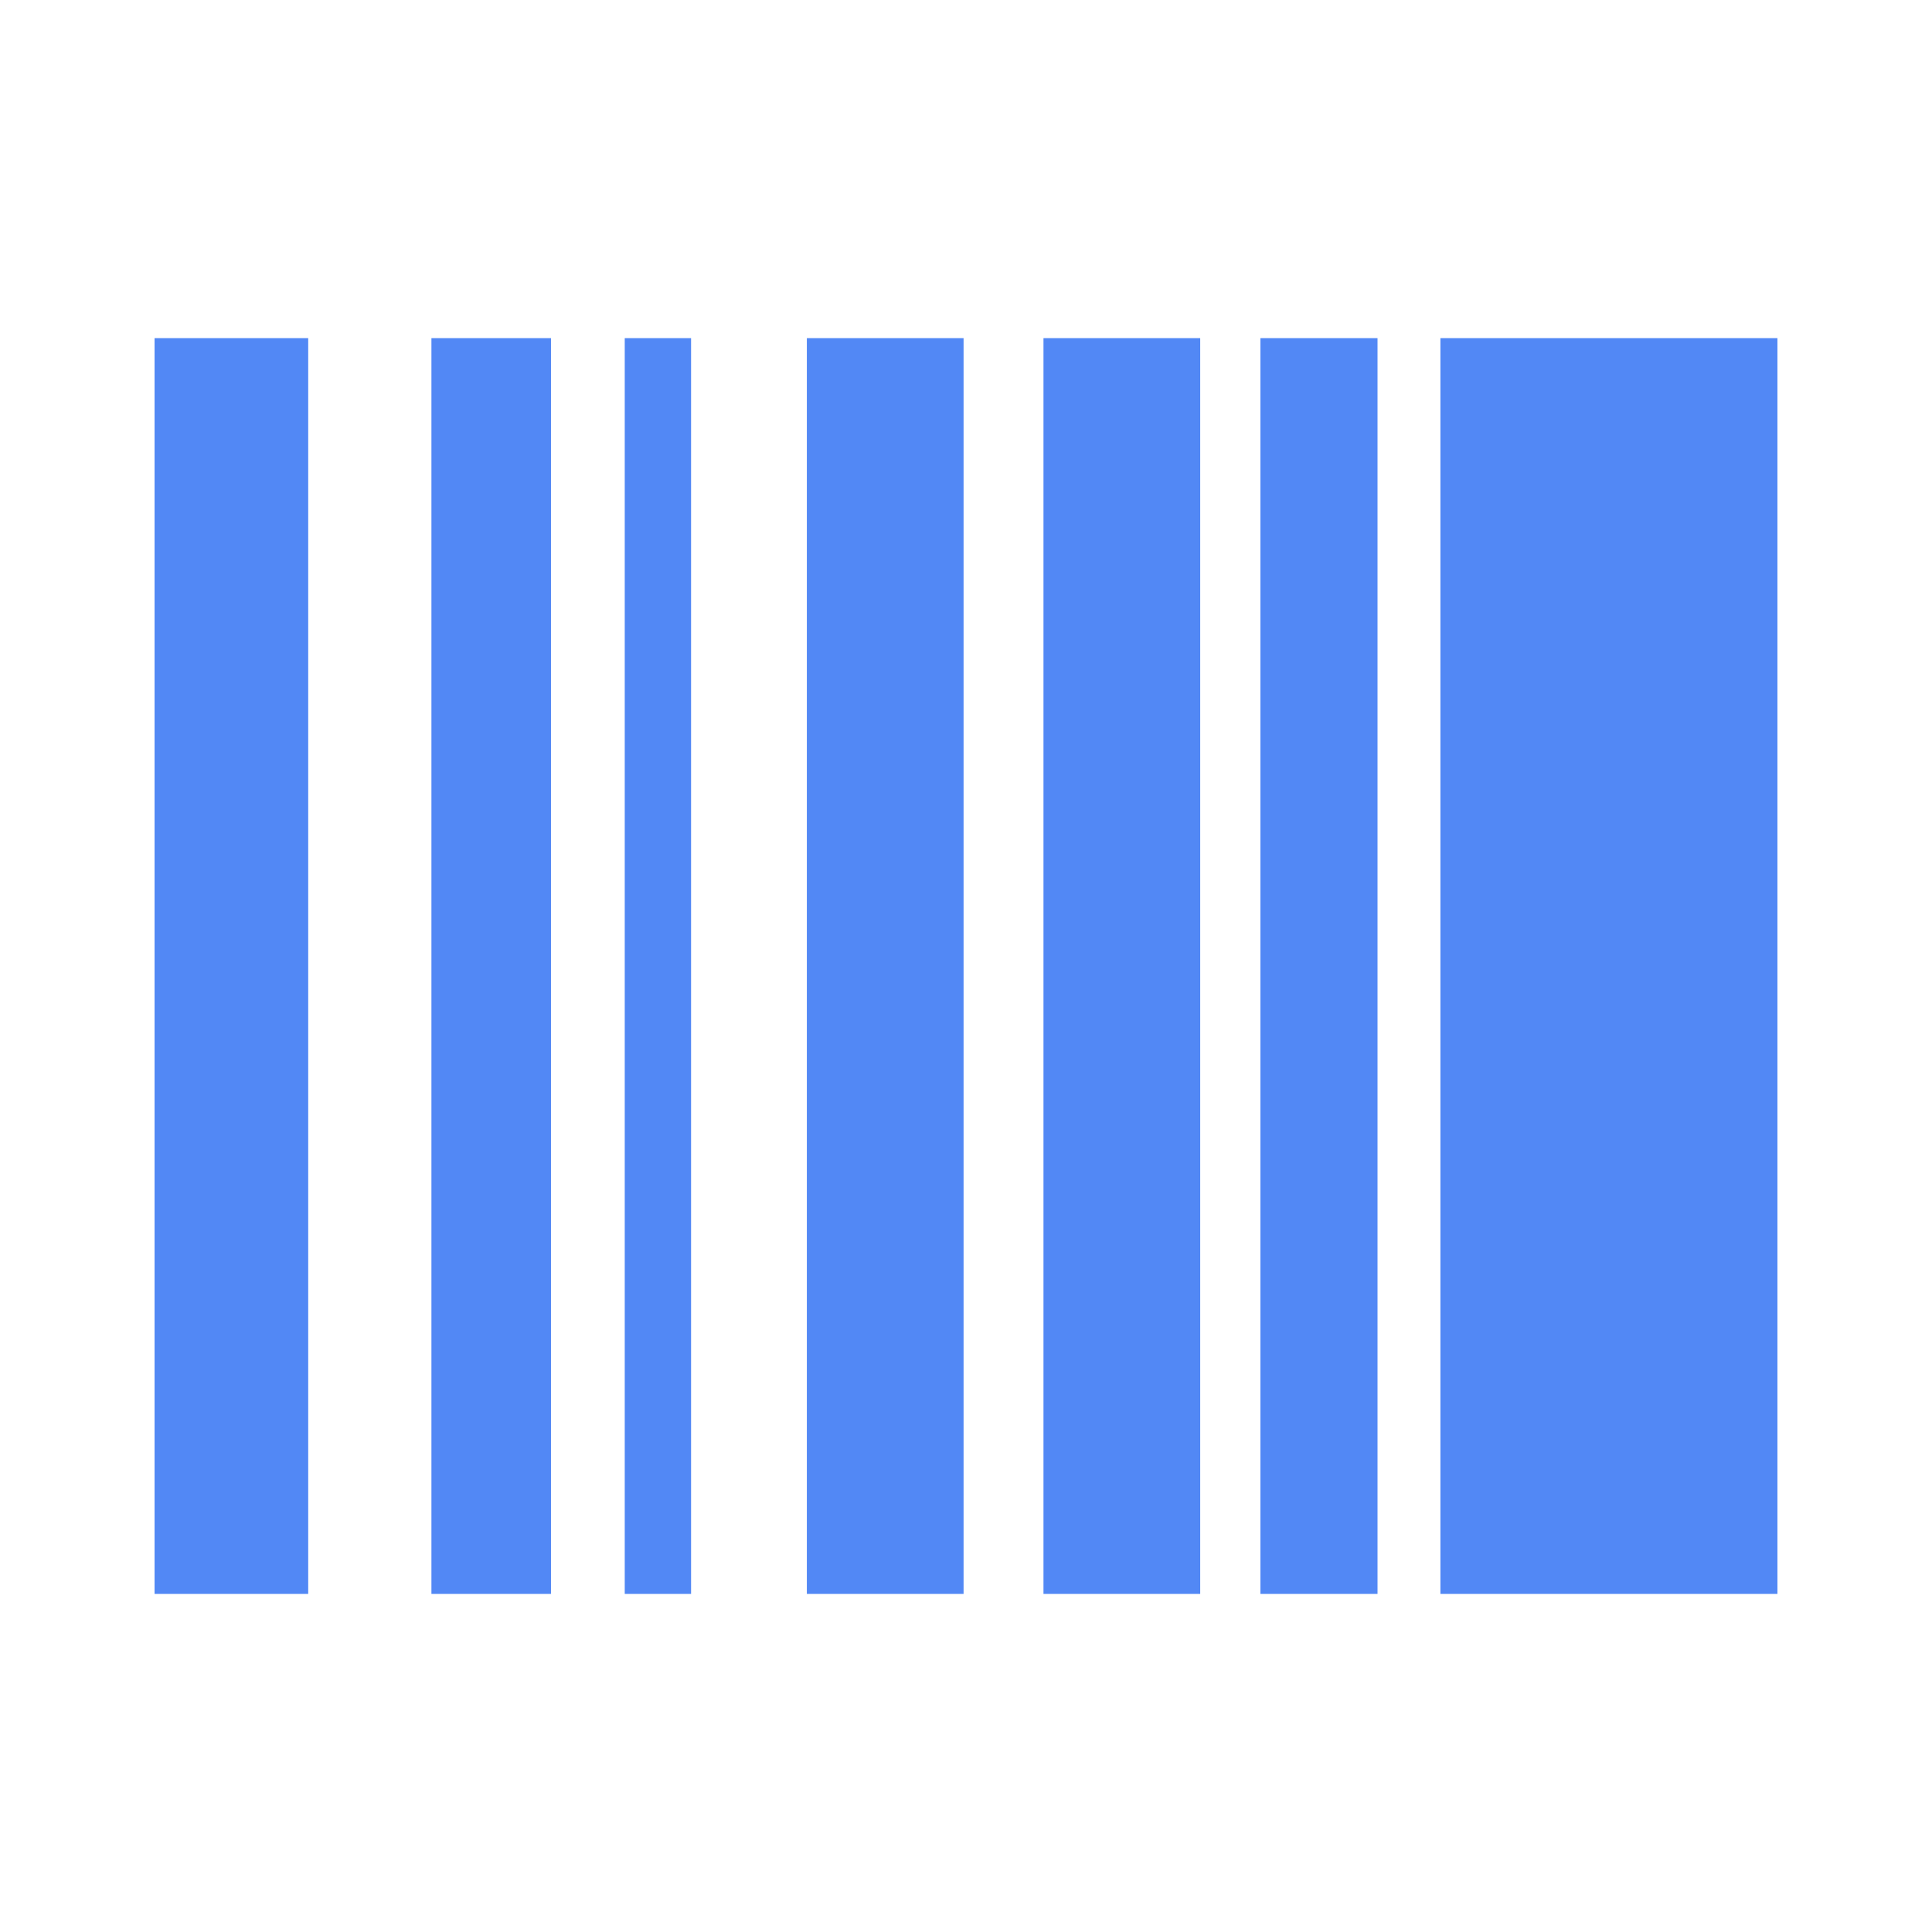 <?xml version="1.0" standalone="no"?><!DOCTYPE svg PUBLIC "-//W3C//DTD SVG 1.1//EN" "http://www.w3.org/Graphics/SVG/1.1/DTD/svg11.dtd"><svg t="1675233783204" class="icon" viewBox="0 0 1024 1024" version="1.1" xmlns="http://www.w3.org/2000/svg" p-id="12041" xmlns:xlink="http://www.w3.org/1999/xlink" width="64" height="64"><path d="M163.359 844.8H81.92V179.2h81.439v665.6z m128.676 0H228.664V179.2h63.37v665.6z m74.24 0h-35.149V179.2h35.159v665.6z m144.43 0H427.648V179.2h83.067v665.6z m125.44 0H553.062V179.2h83.072v665.6z m93.962 0h-62.06V179.2H730.112v665.6z m211.968 0h-178.627V179.2H942.08v665.6z" fill="#5288F5" p-id="12042"></path></svg>
